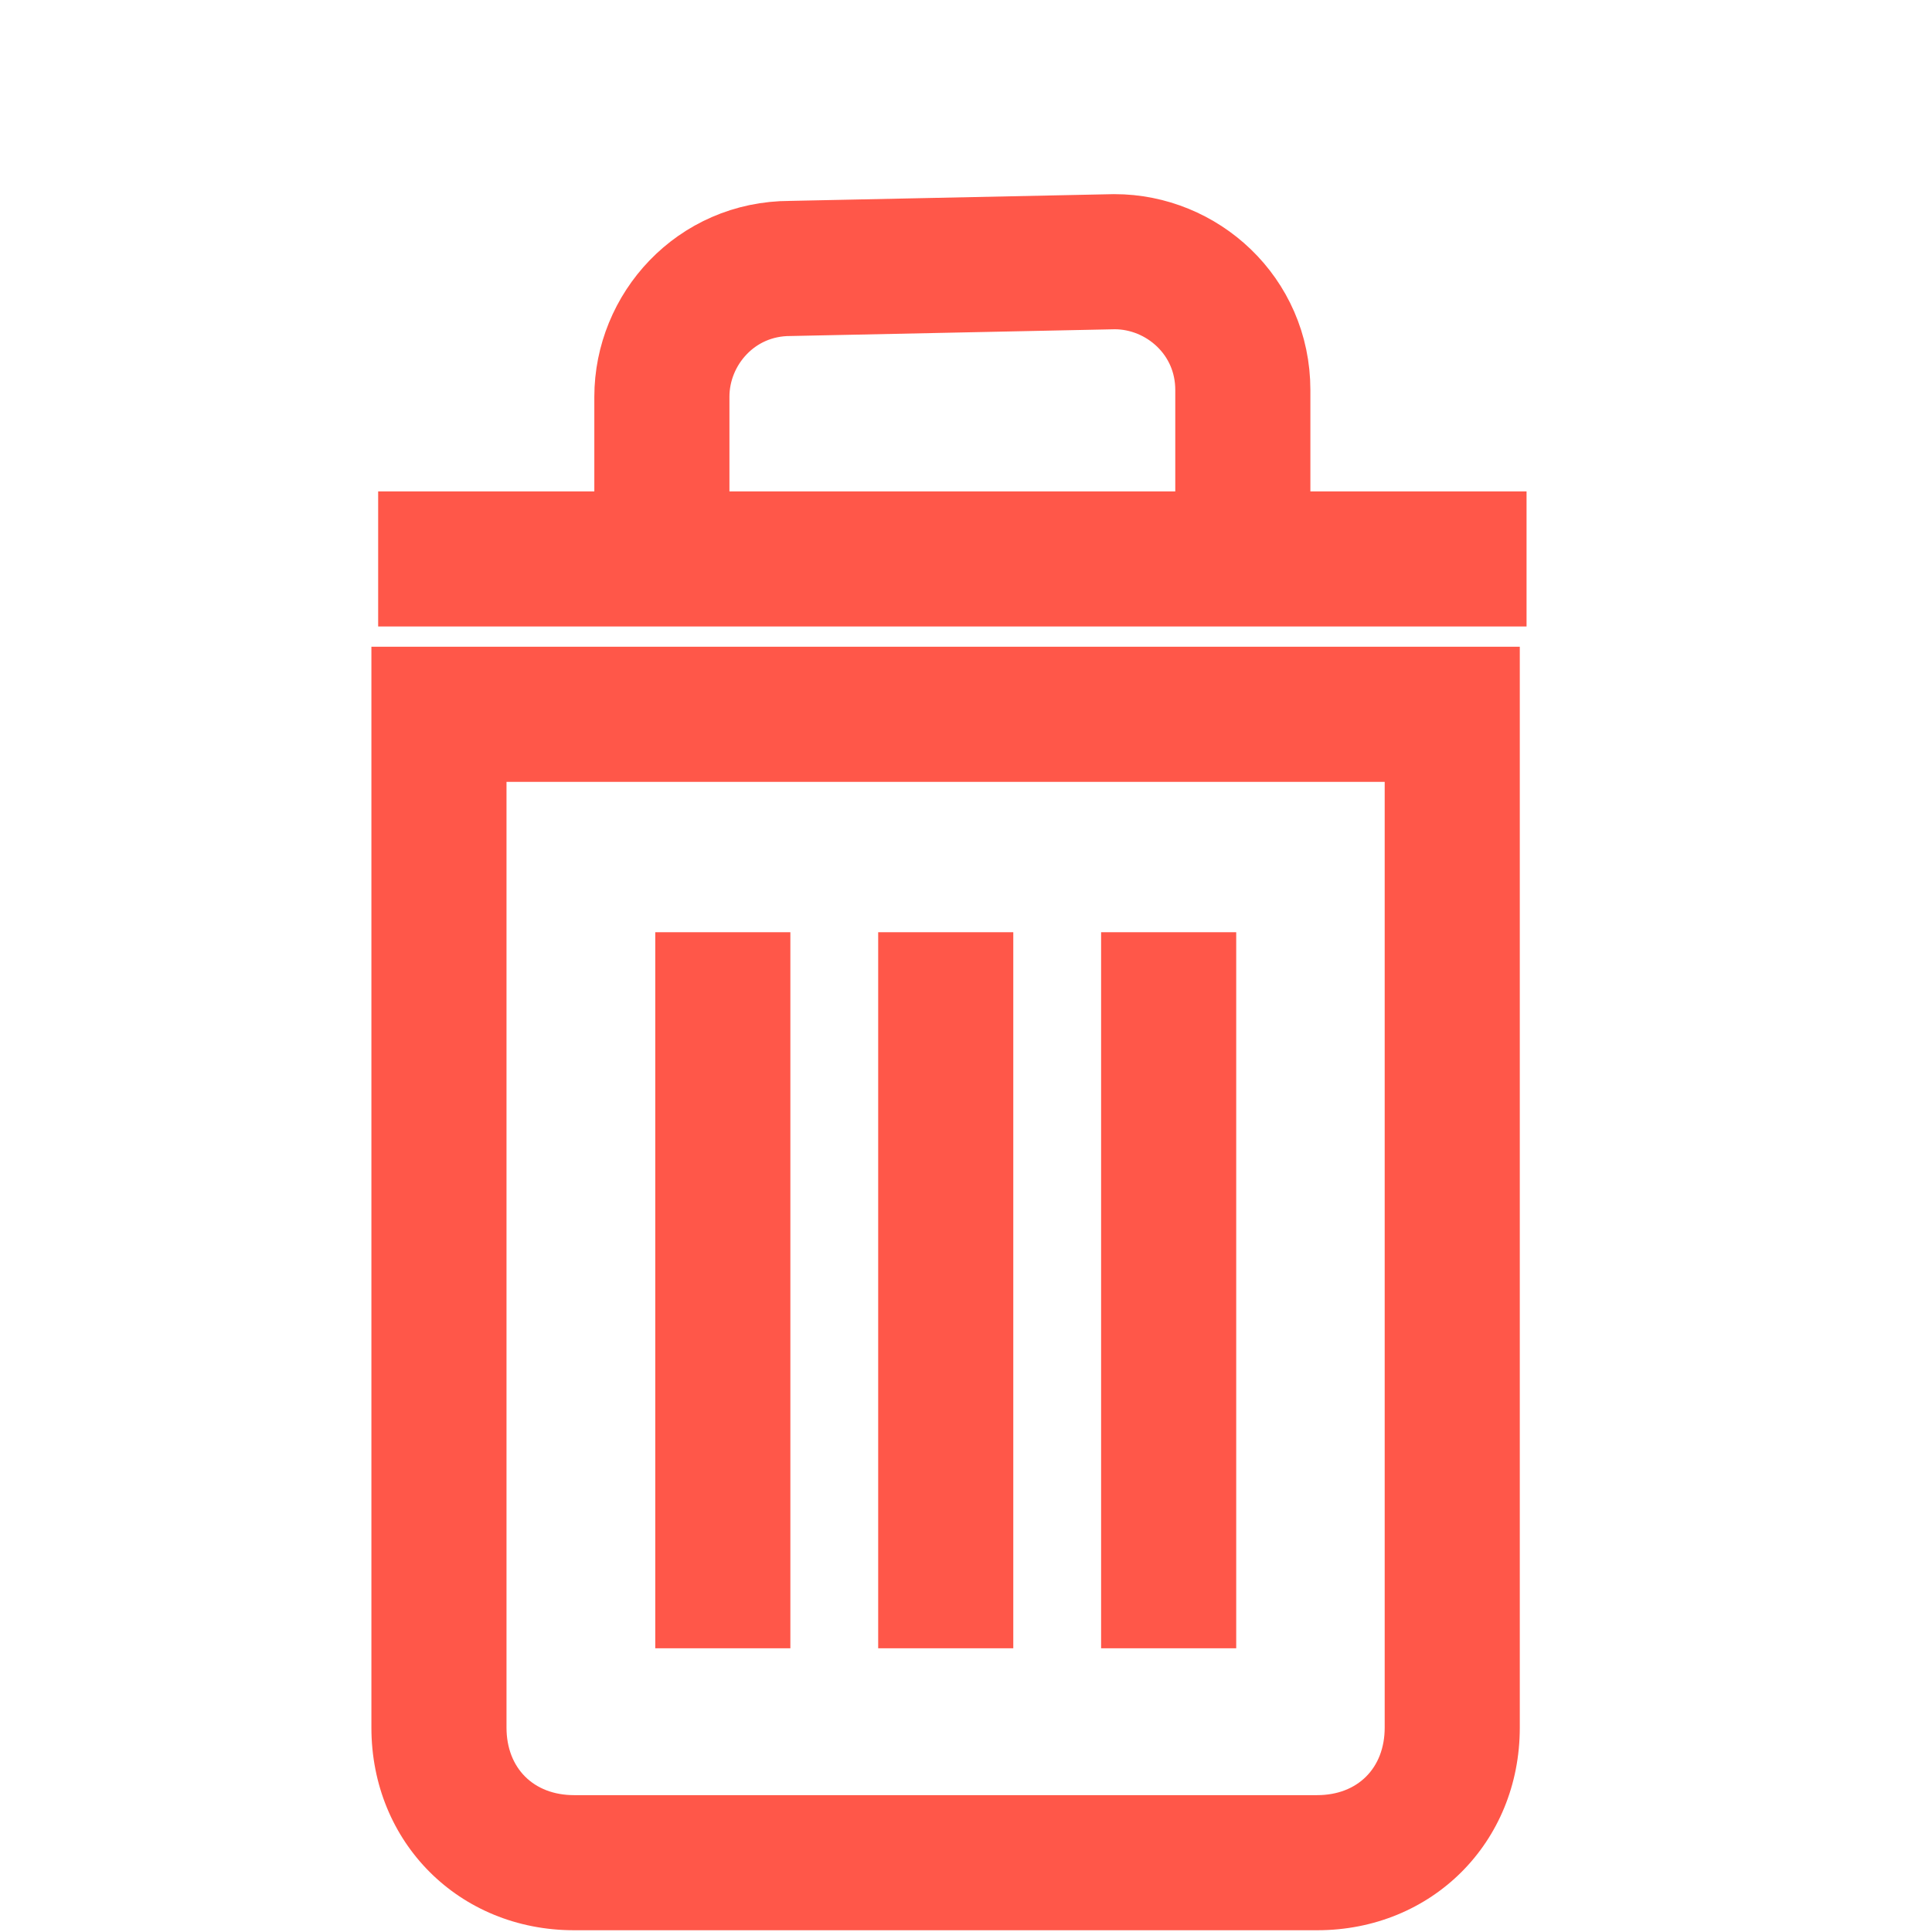 <!--Generator: Adobe Illustrator 19.0.1, SVG Export Plug-In . SVG Version: 6.00 Build 0)-->
<svg xmlns="http://www.w3.org/2000/svg" viewBox="2 -3.1 28.6 28.6">
  <g transform="translate(-3.602 -3.226)">
    <path fill="#FF5749" d="M26.1 11.7v14c0 .6-.4 1-1 1h-11c-.6 0-1-.4-1-1v-14h13m2-2h-17v16c0 1.7 1.3 3 3 3h11c1.7 0 3-1.3 3-3v-16z"/>
  </g>
  <path fill="none" stroke="#FF5749" stroke-width="2" stroke-miterlimit="10" d="M12.7 21.3V10.7M16 21.3V10.7m3.3 10.6V10.7"/>
  <g transform="translate(-3.602 -3.226)">
    <path fill="none" stroke="#FF5749" stroke-width="2" stroke-miterlimit="10" d="M11.2 8.4h17m-12.8.1V6c0-1 .8-1.9 1.9-1.9l4.8-.1c1 0 1.9.8 1.9 1.9v2.5"/>
  </g>
</svg>
